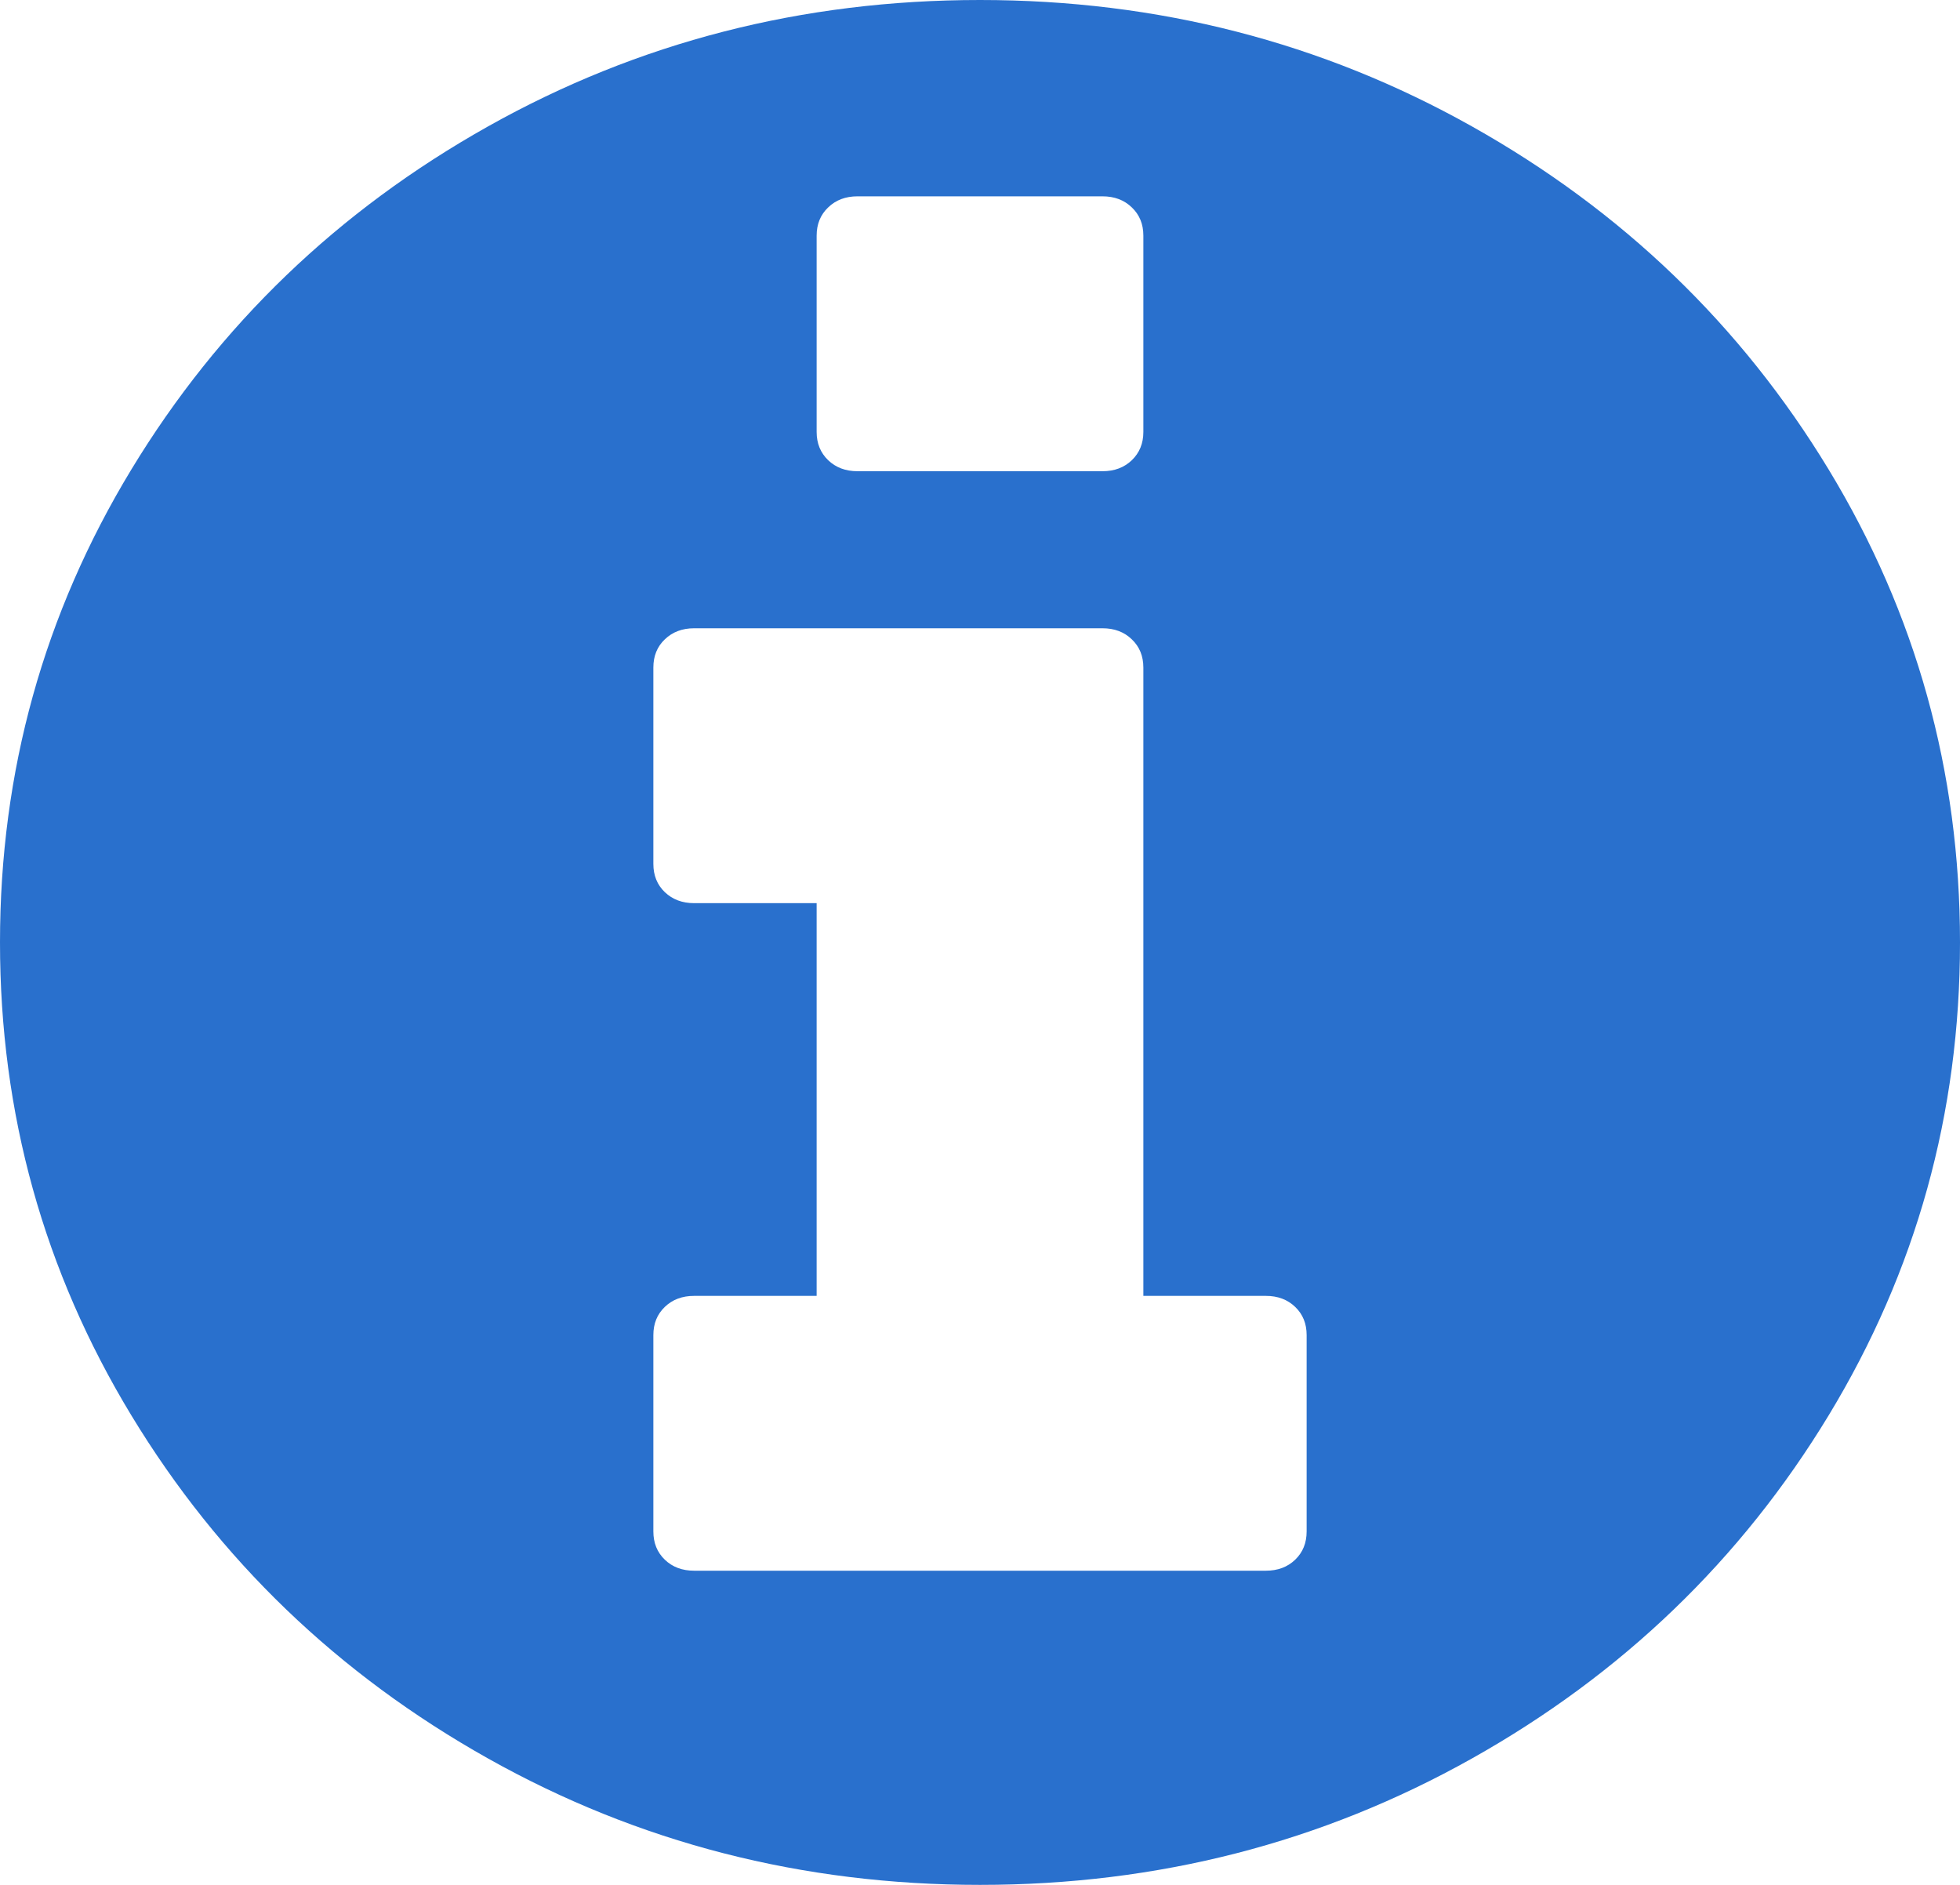 ﻿<?xml version="1.0" encoding="utf-8"?>
<svg version="1.1" xmlns:xlink="http://www.w3.org/1999/xlink" width="26px" height="25px" xmlns="http://www.w3.org/2000/svg">
  <g transform="matrix(1 0 0 1 -492 -194 )">
    <path d="M 17.181 20.687  C 17.283 20.589  17.333 20.464  17.333 20.312  L 17.333 17.708  C 17.333 17.556  17.283 17.432  17.181 17.334  C 17.079 17.236  16.95 17.188  16.792 17.188  L 15.167 17.188  L 15.167 8.854  C 15.167 8.702  15.116 8.577  15.014 8.48  C 14.913 8.382  14.783 8.333  14.625 8.333  L 9.208 8.333  C 9.05 8.333  8.921 8.382  8.819 8.48  C 8.717 8.577  8.667 8.702  8.667 8.854  L 8.667 11.458  C 8.667 11.61  8.717 11.735  8.819 11.833  C 8.921 11.93  9.05 11.979  9.208 11.979  L 10.833 11.979  L 10.833 17.188  L 9.208 17.188  C 9.05 17.188  8.921 17.236  8.819 17.334  C 8.717 17.432  8.667 17.556  8.667 17.708  L 8.667 20.312  C 8.667 20.464  8.717 20.589  8.819 20.687  C 8.921 20.785  9.05 20.833  9.208 20.833  L 16.792 20.833  C 16.95 20.833  17.079 20.785  17.181 20.687  Z M 15.014 6.104  C 15.116 6.006  15.167 5.881  15.167 5.729  L 15.167 3.125  C 15.167 2.973  15.116 2.848  15.014 2.751  C 14.913 2.653  14.783 2.604  14.625 2.604  L 11.375 2.604  C 11.217 2.604  11.087 2.653  10.986 2.751  C 10.884 2.848  10.833 2.973  10.833 3.125  L 10.833 5.729  C 10.833 5.881  10.884 6.006  10.986 6.104  C 11.087 6.201  11.217 6.25  11.375 6.25  L 14.625 6.25  C 14.783 6.25  14.913 6.201  15.014 6.104  Z M 24.257 6.226  C 25.419 8.141  26 10.232  26 12.5  C 26 14.768  25.419 16.859  24.257 18.774  C 23.094 20.69  21.517 22.206  19.525 23.324  C 17.534 24.441  15.359 25  13 25  C 10.641 25  8.466 24.441  6.475 23.324  C 4.483 22.206  2.906 20.69  1.743 18.774  C 0.581 16.859  0 14.768  0 12.5  C 0 10.232  0.581 8.141  1.743 6.226  C 2.906 4.31  4.483 2.794  6.475 1.676  C 8.466 0.559  10.641 0  13 0  C 15.359 0  17.534 0.559  19.525 1.676  C 21.517 2.794  23.094 4.31  24.257 6.226  Z " fill-rule="nonzero" fill="#2970cd" stroke="none" transform="matrix(1 0 0 1 492 194 )" />
  </g>
</svg>